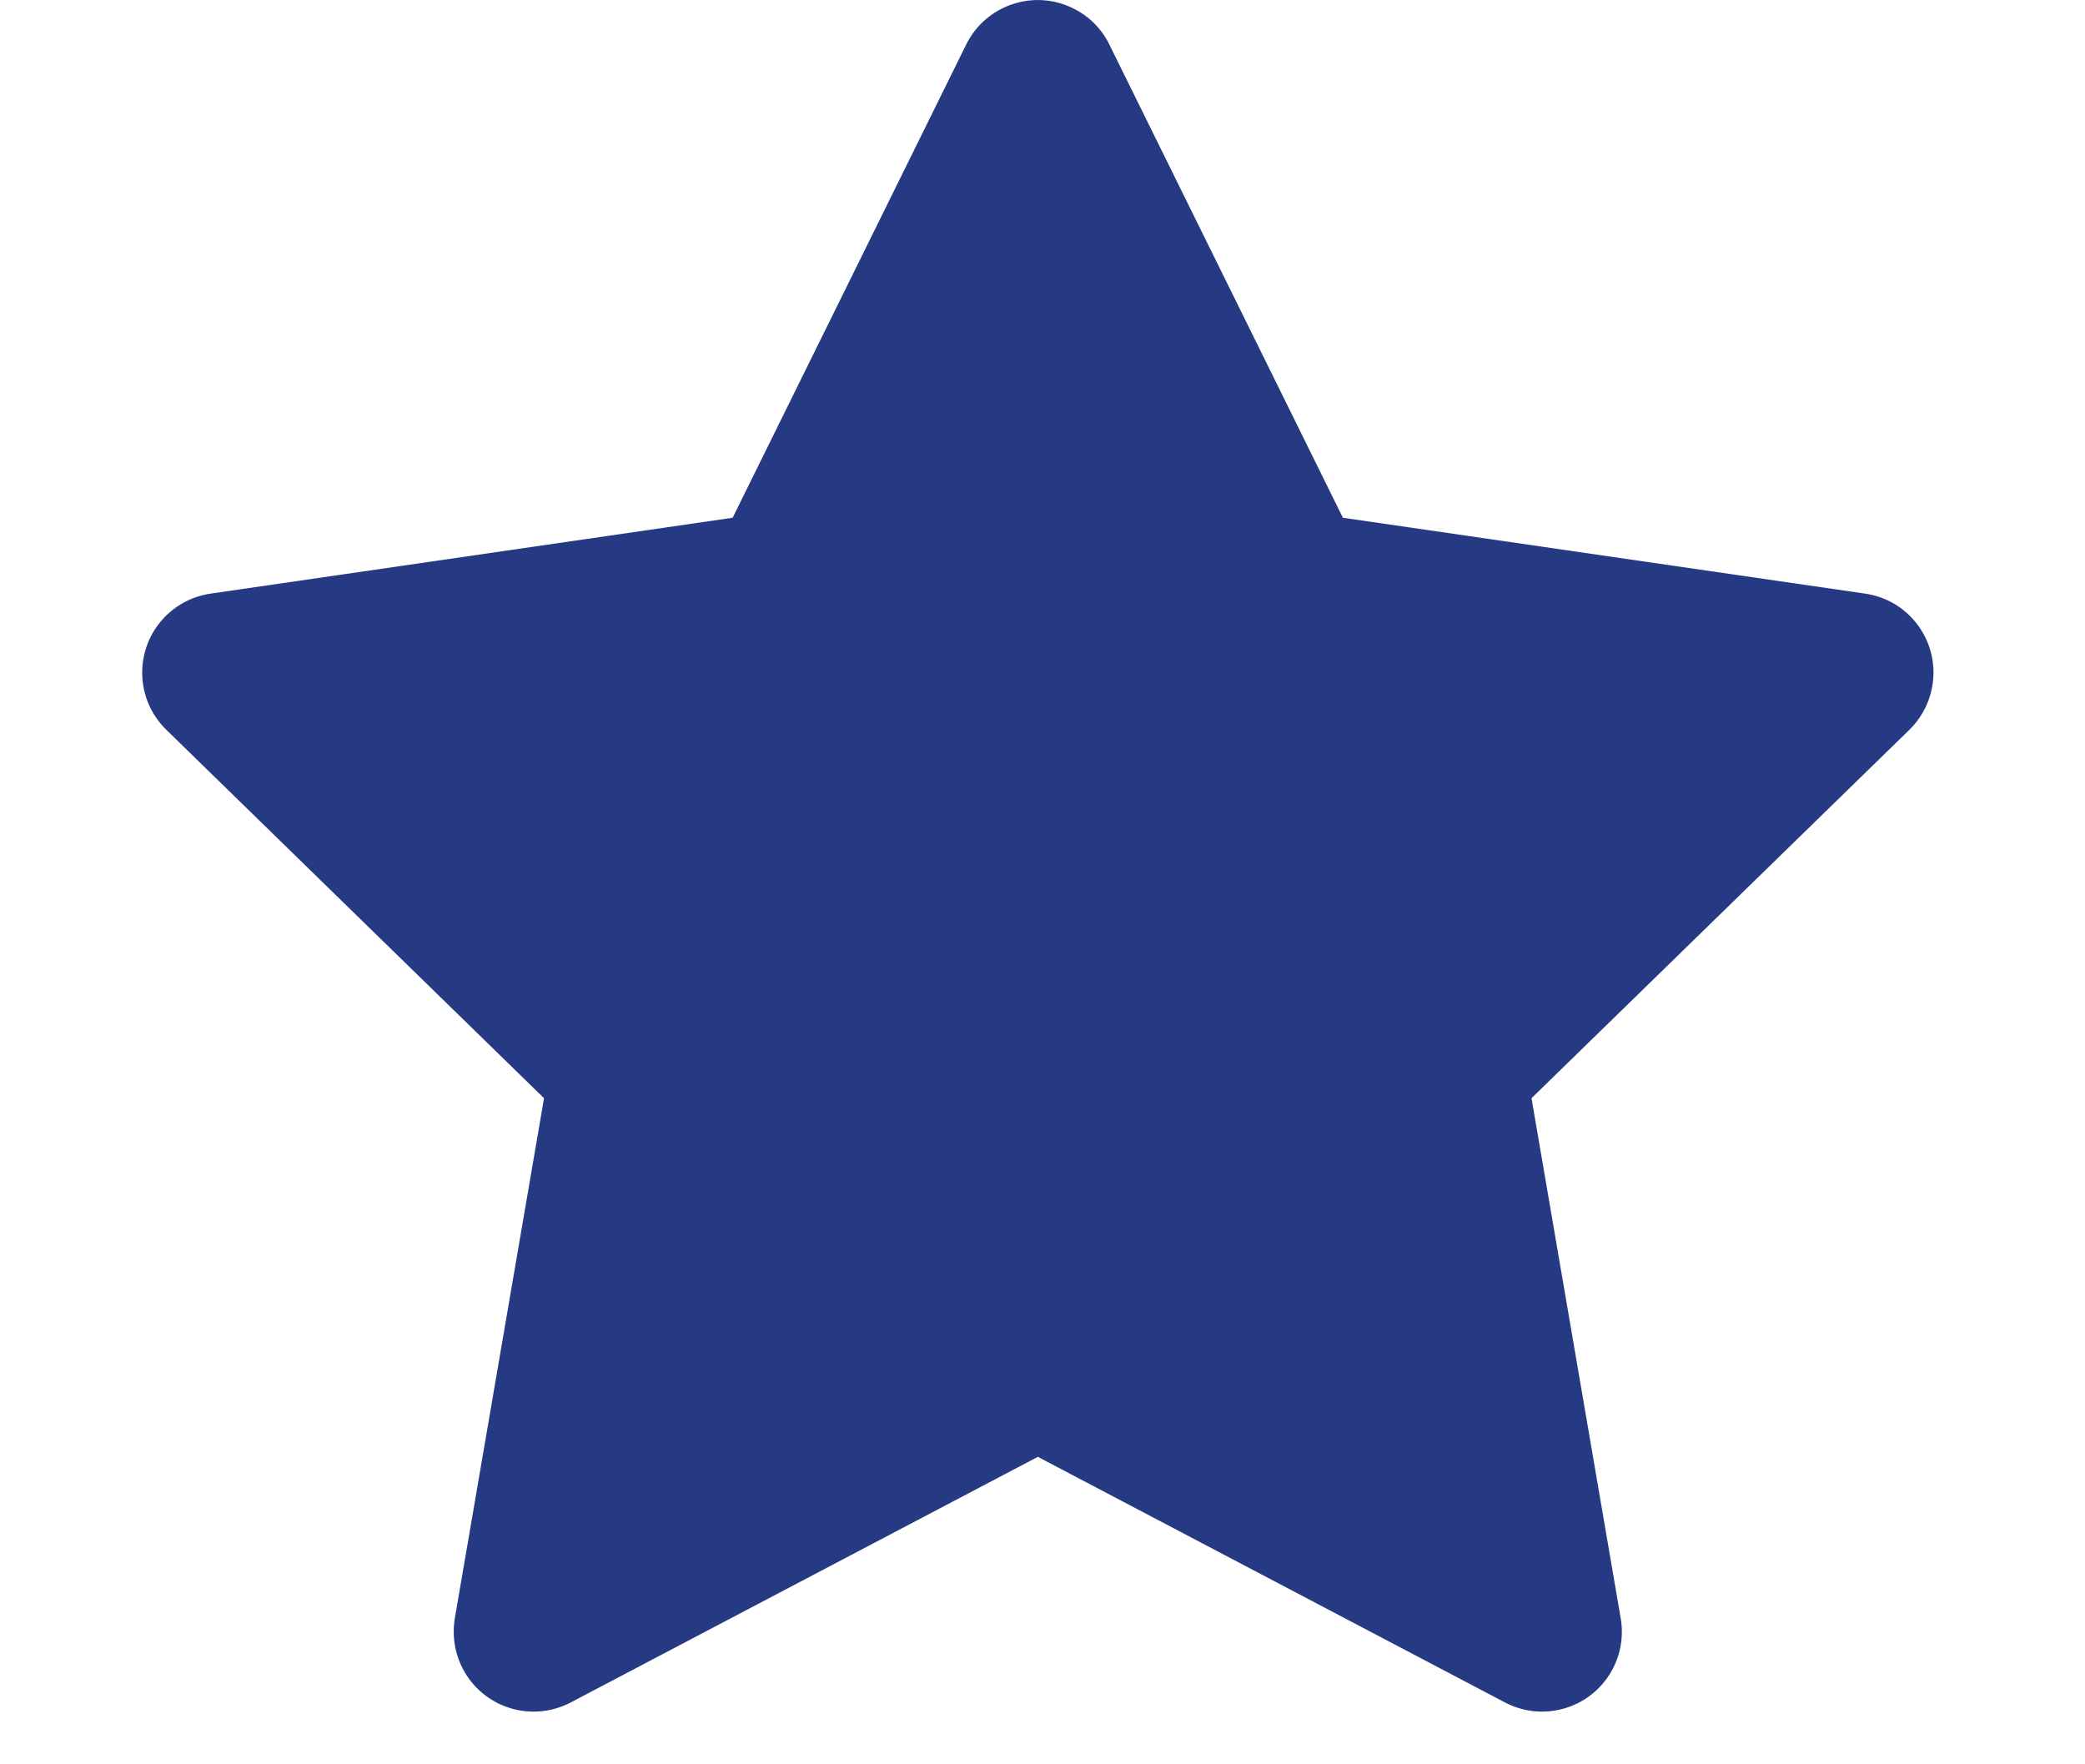 <svg width="13" height="11" viewBox="0 0 13 11" fill="none" xmlns="http://www.w3.org/2000/svg">
<path d="M6.691 0.052C6.789 0.1 6.869 0.179 6.917 0.278L8.373 3.228L11.629 3.701C11.901 3.74 12.09 3.993 12.05 4.265C12.034 4.374 11.983 4.474 11.905 4.55L9.549 6.847L10.105 10.089C10.152 10.36 9.97 10.618 9.699 10.664C9.591 10.683 9.48 10.665 9.383 10.614L6.471 9.083L3.559 10.614C3.315 10.742 3.014 10.649 2.886 10.405C2.835 10.308 2.818 10.197 2.836 10.089L3.392 6.847L1.037 4.55C0.84 4.358 0.836 4.043 1.028 3.846C1.104 3.768 1.204 3.717 1.313 3.701L4.568 3.228L6.024 0.278C6.146 0.031 6.445 -0.07 6.691 0.052Z" fill="#263A83"/>
</svg>
